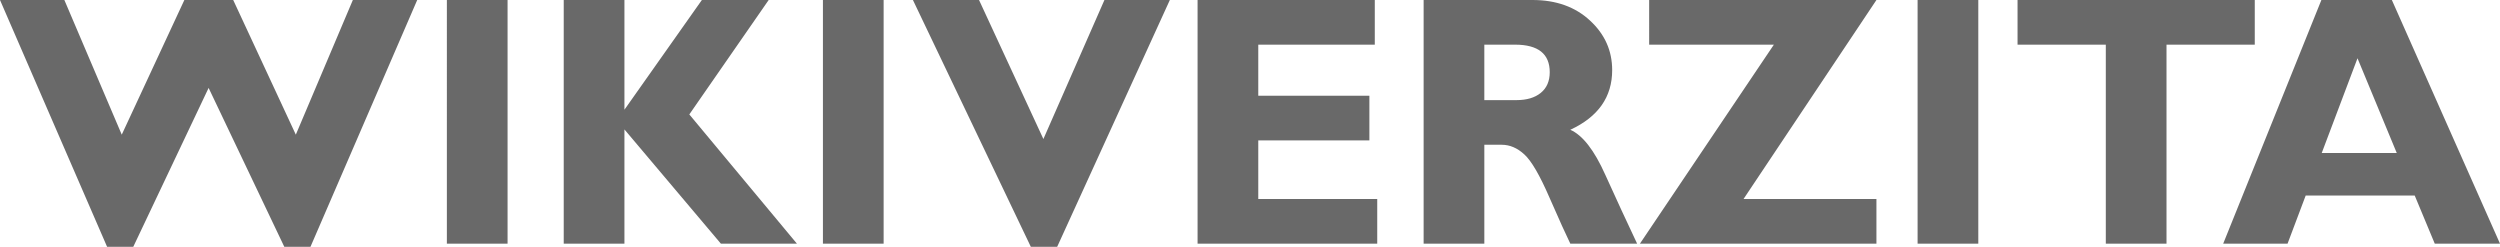 <svg xmlns="http://www.w3.org/2000/svg" width="935.999" height="92.405">
 <defs>
  <linearGradient id="Wikiversity-logo-sk_svg__a" x2="0" y1="35" y2="322" gradientUnits="userSpaceOnUse">
   <stop offset="0" stop-color="#069"/>
   <stop offset="1" stop-color="#0080CE"/>
  </linearGradient>
 </defs>
 <path fill="#696969" d="M895.511 0L936 91.229h-24.424l-7.51-18.024H863.25l-6.791 18.024h-24.097L869.128 0zm1.829 57.271l-14.693-35.46-13.387 35.46zM844.183 0v16.718h-33.044V91.23h-22.726V16.718h-33.044V0zm-103.51 0v91.229h-22.726V0zm-38.137 0l-49.762 74.512h49.762V91.23h-88.552l50.153-74.512h-46.692V0zm-169.53 0h40.75q13.257 0 21.55 7.706 8.293 7.64 8.293 18.546 0 15.085-15.673 22.334 6.922 3.07 13.061 16.783 6.204 13.714 11.951 25.86h-25.01q-2.221-4.506-7.772-17.175-5.486-12.67-9.47-16.261-3.917-3.592-8.423-3.592h-6.53v37.027h-22.727zm22.726 16.718v20.767h12.016q5.746 0 9.077-2.678 3.396-2.742 3.396-7.77 0-10.319-12.995-10.319zm-40.097 57.794V91.23h-67.263V.001h66.349v16.718h-43.623v19.134h41.599v16.718h-41.6v21.942zM437.989 0l-42.186 92.405h-9.861L341.797 0h24.75l24.097 52.047L413.5 0zm-107.16 0v91.229h-22.726V0zm-43.035 0L258.08 42.839l40.292 48.39H269.9l-36.113-42.774v42.774h-22.726V0h22.726v41.076L262.783 0zm-97.76 0v91.229h-22.726V0zM78.104 32.913L49.893 92.405h-9.796L0 0h24.097l21.485 50.415L69.026 0h18.285l23.444 50.415L132.109 0h24.097L116.24 92.405h-9.796z"/>
</svg>
